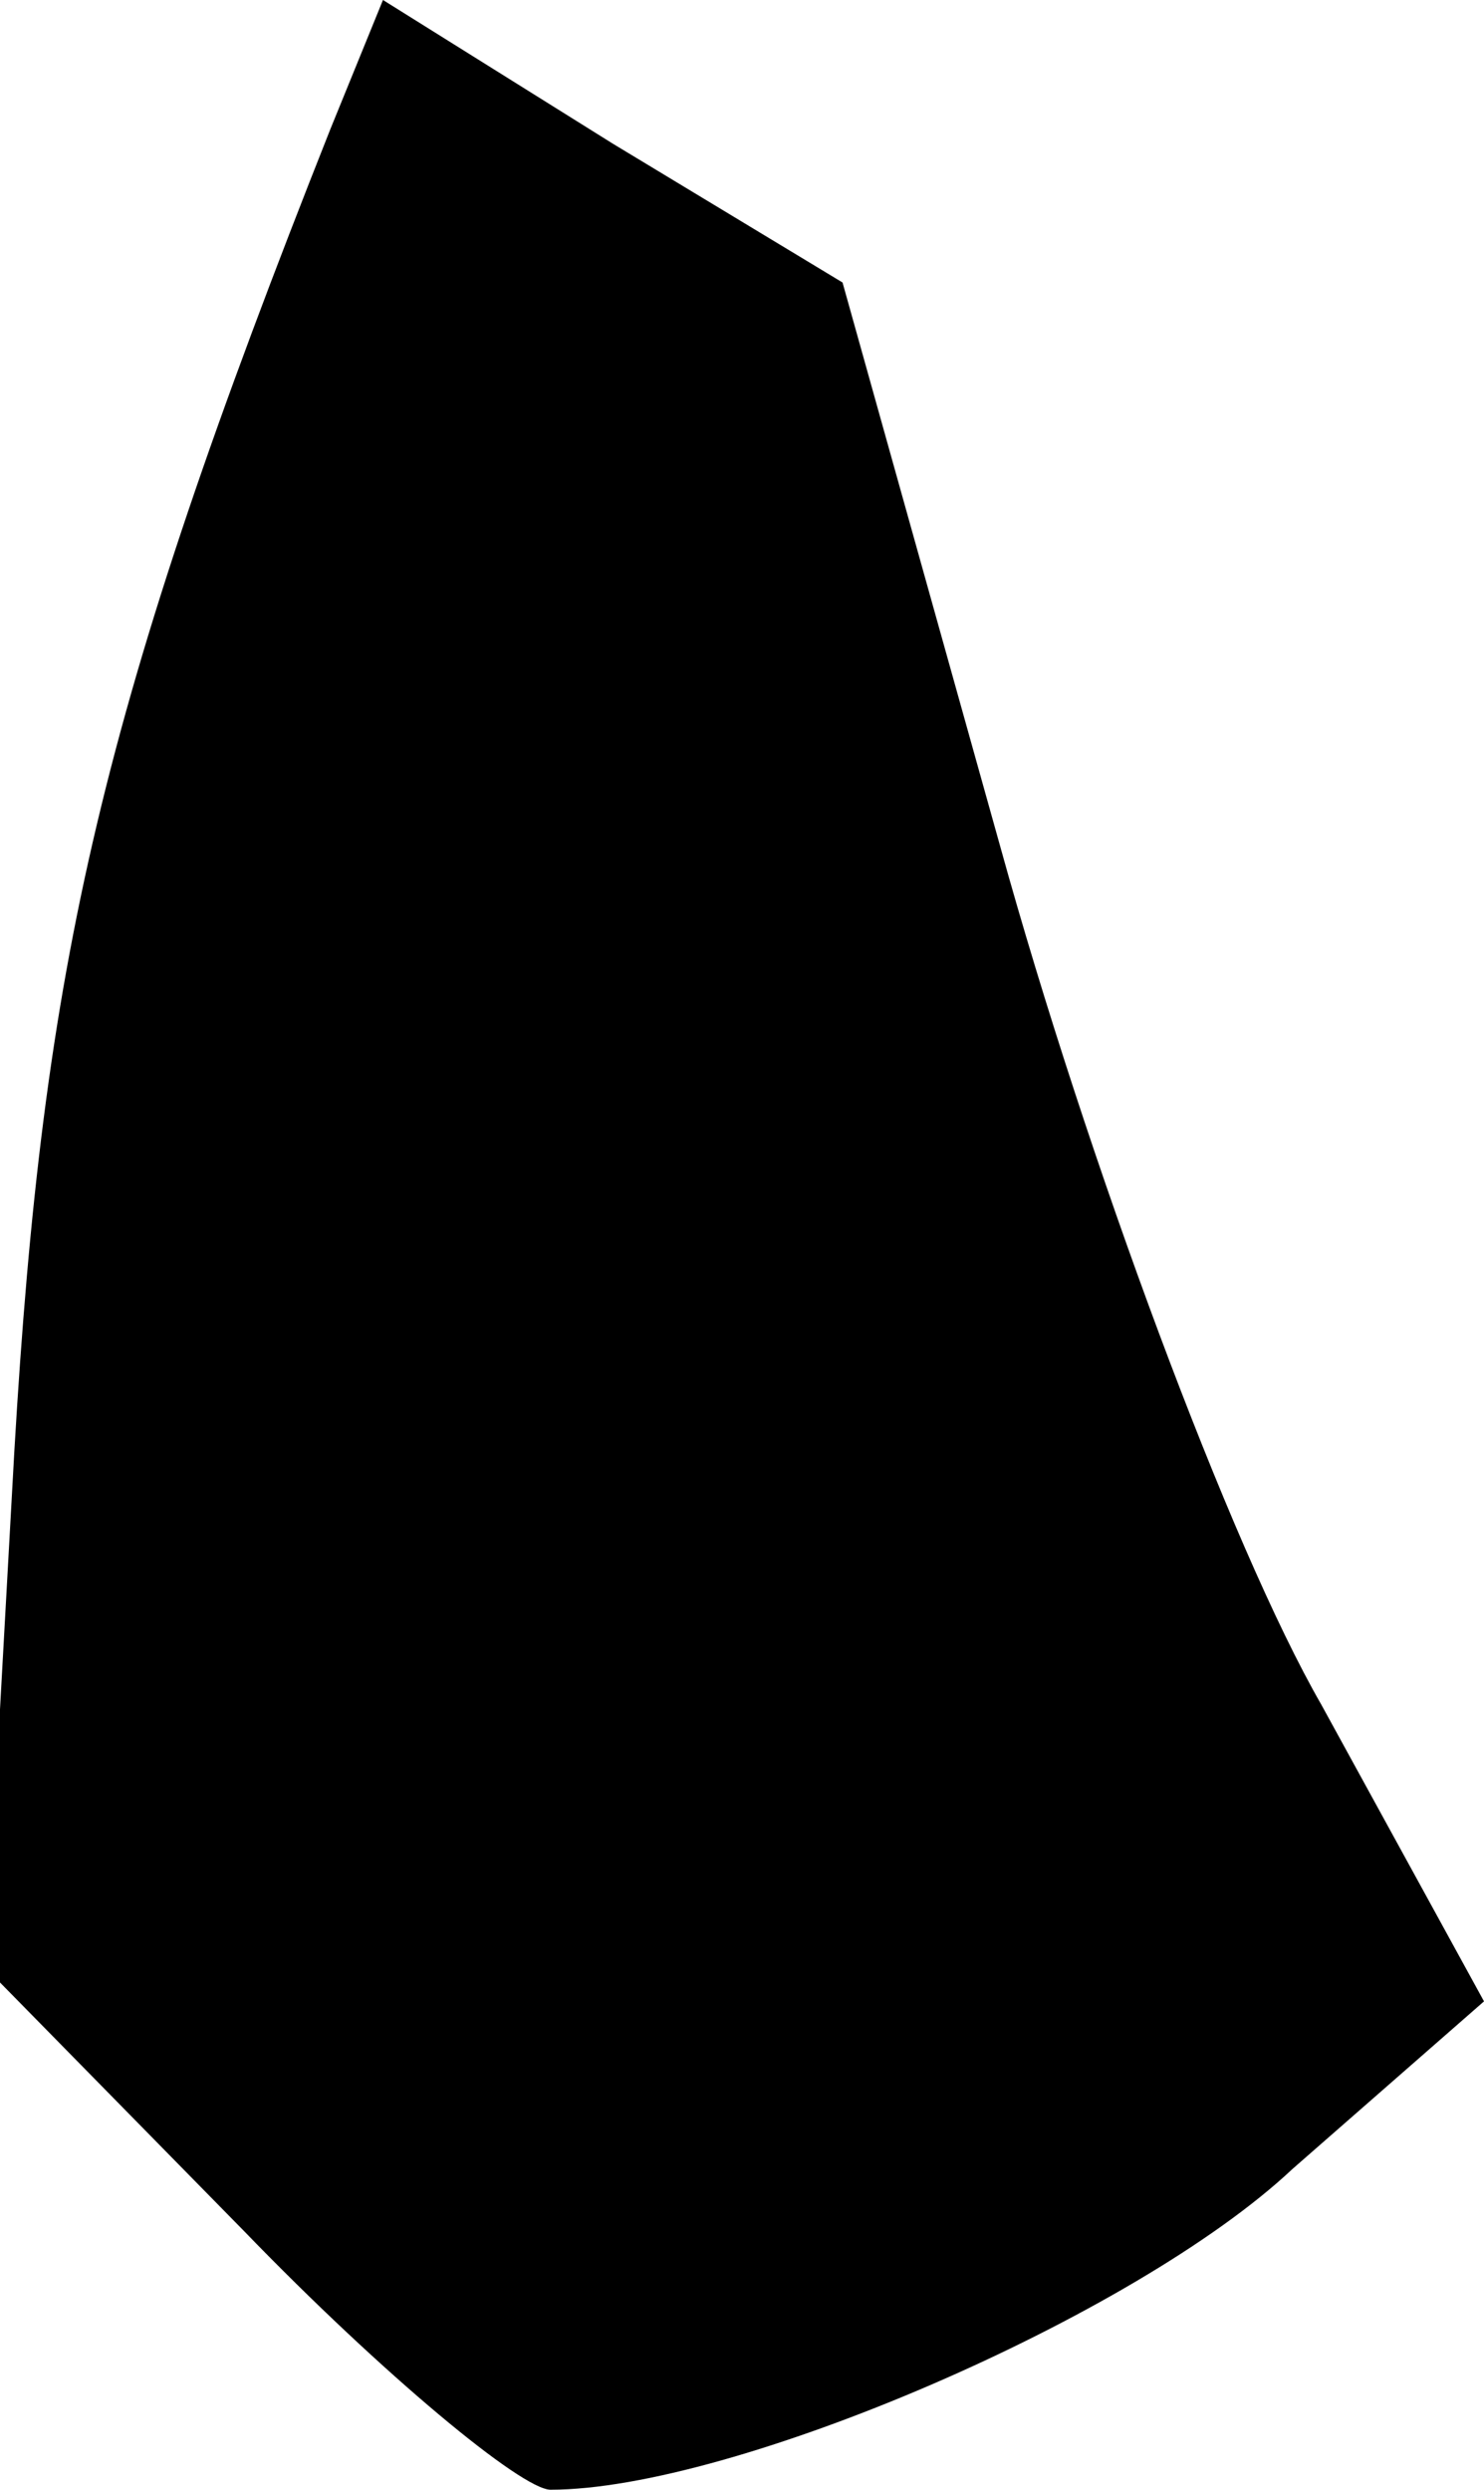 <?xml version="1.0" standalone="no"?>
<!DOCTYPE svg PUBLIC "-//W3C//DTD SVG 20010904//EN"
 "http://www.w3.org/TR/2001/REC-SVG-20010904/DTD/svg10.dtd">
<svg version="1.0" xmlns="http://www.w3.org/2000/svg"
 width="31pt" height="52pt" viewBox="0 0 31 52"
 preserveAspectRatio="xMidYMid meet">
<g transform="translate(0,52) scale(0.1,-0.1)"
fill="#000000" stroke="none">
<path fill="#000000" stroke="none" d="M69 493 c-48 -121 -60 -174 -66 -276
l-6 -108 54 -55 c29 -30 58 -54 64 -54 38 0 122 36 155 67 l40 35 -34 62 c-19
33 -49 114 -67 179 l-33 118 -48 29 -48 30 -11 -27z"/>
</g>
</svg>
